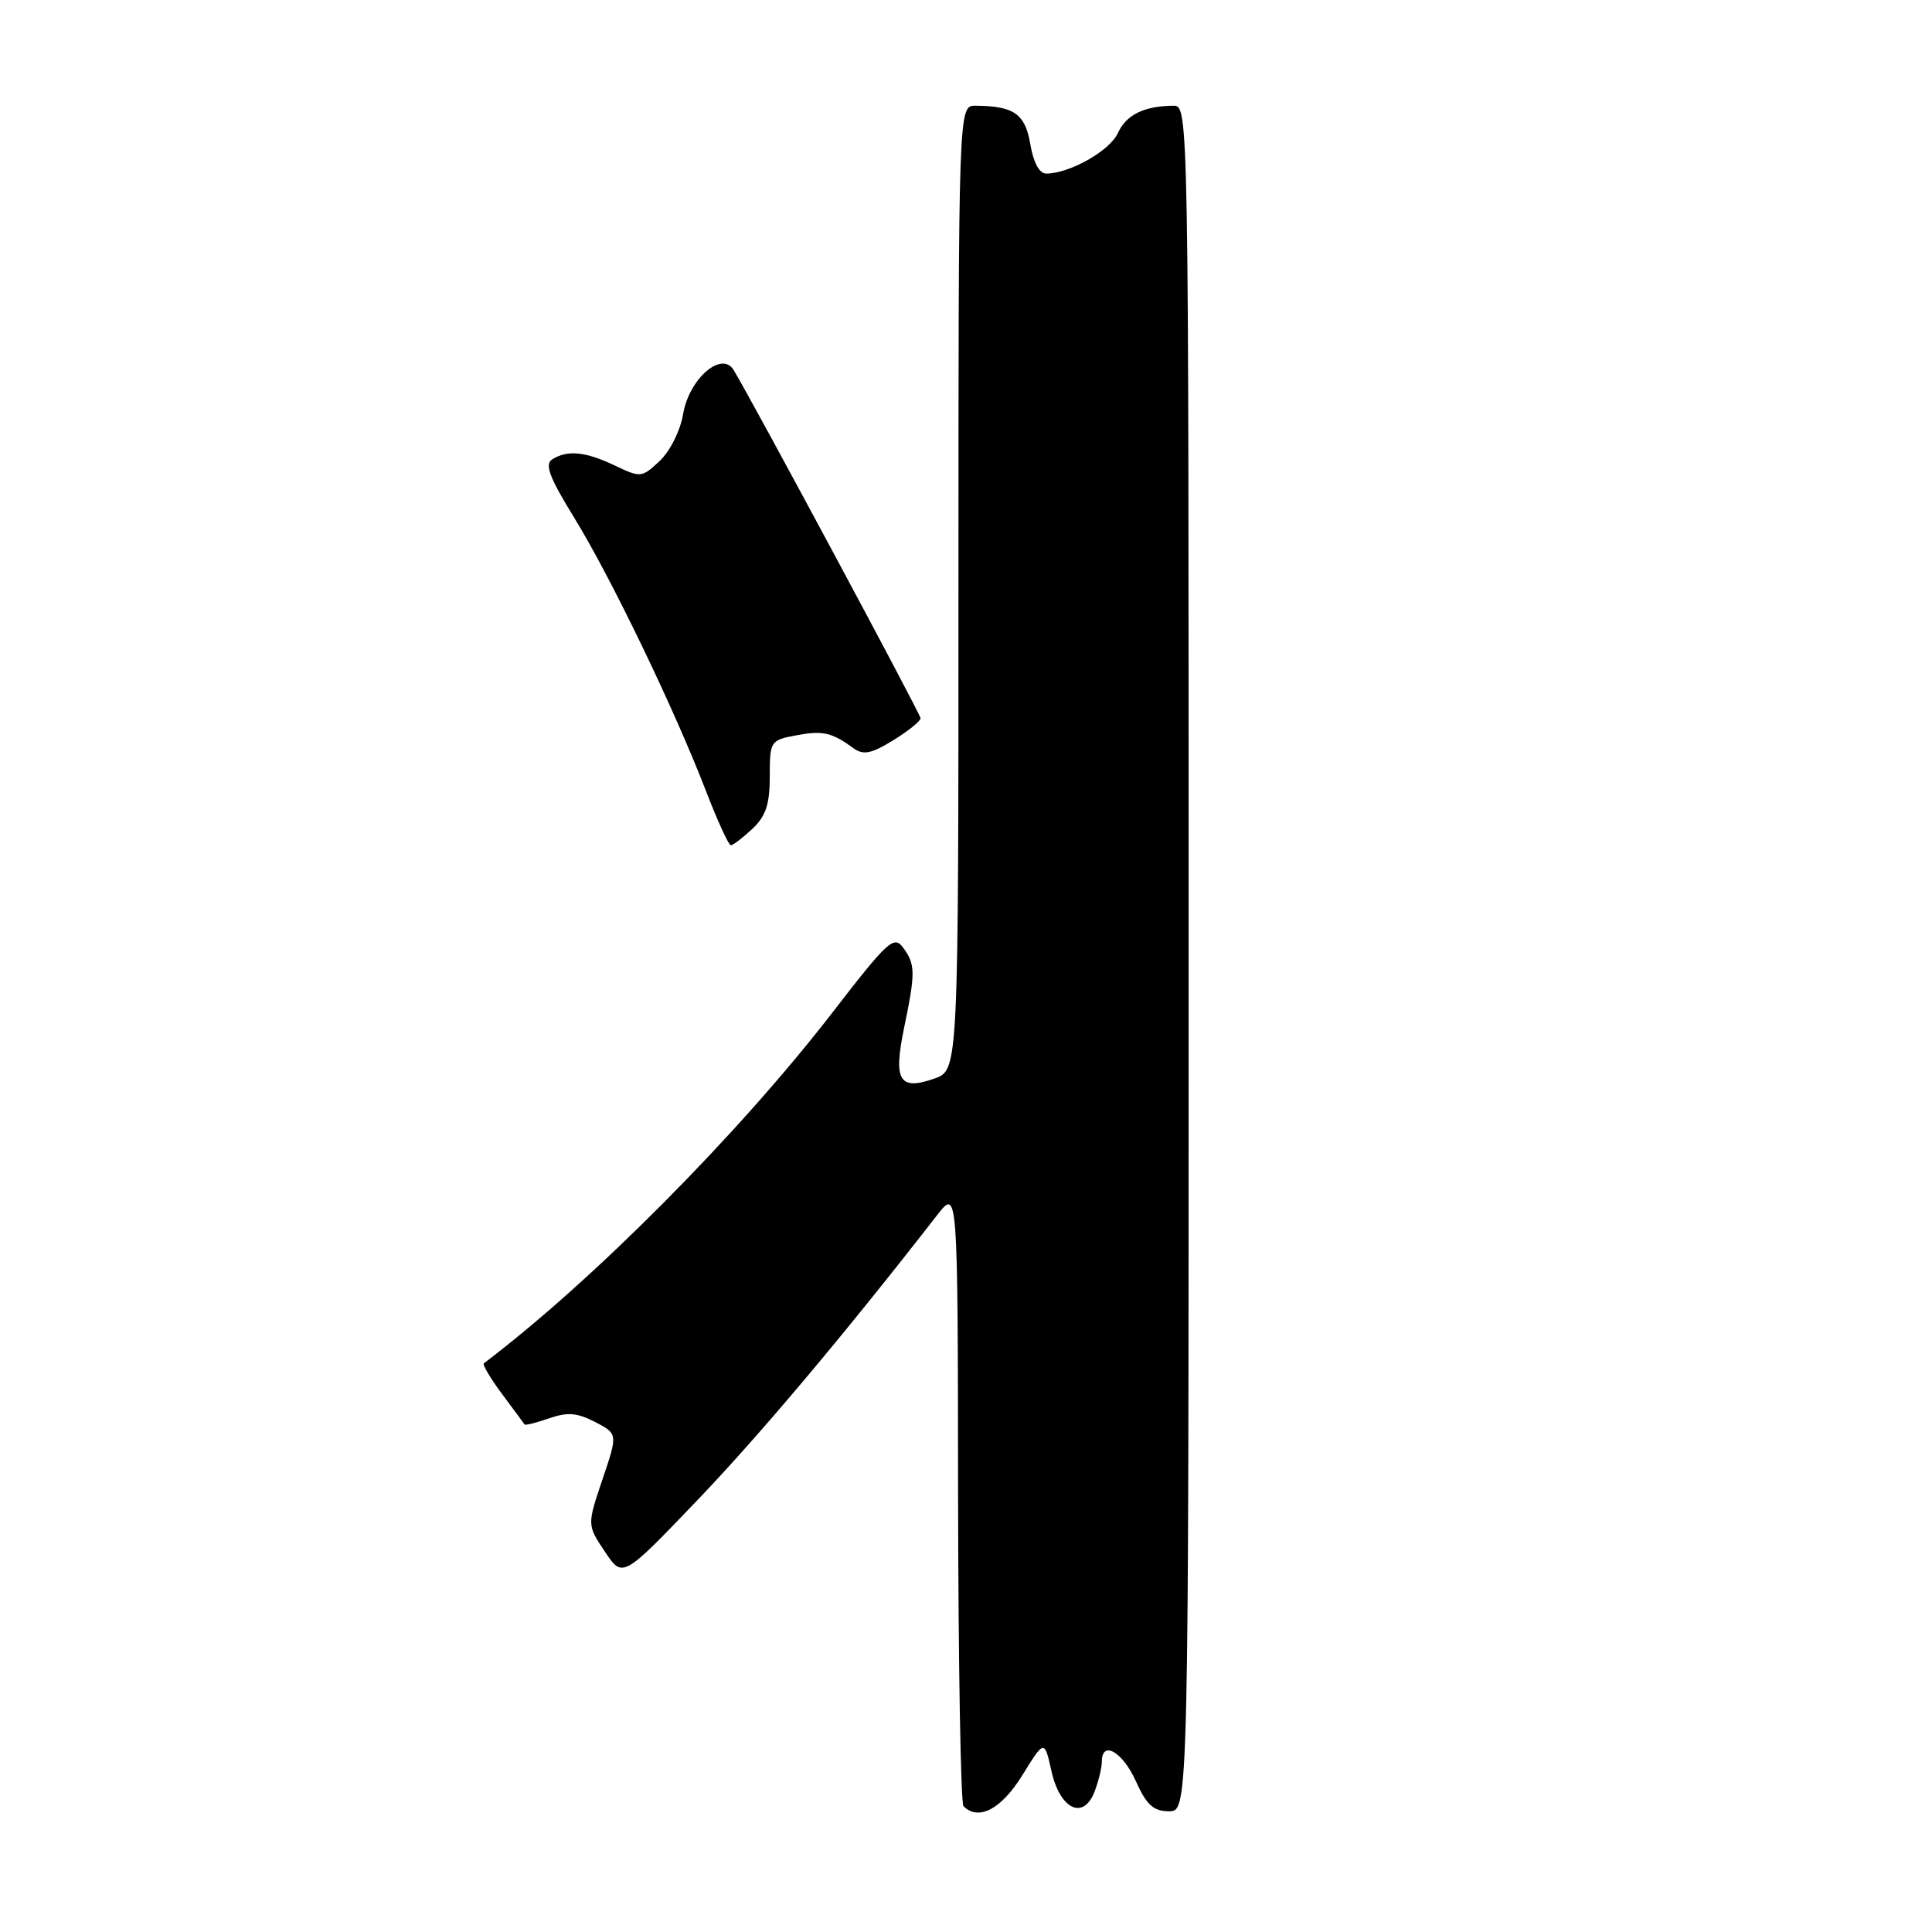 <?xml version="1.0" encoding="UTF-8" standalone="no"?>
<!DOCTYPE svg PUBLIC "-//W3C//DTD SVG 1.1//EN" "http://www.w3.org/Graphics/SVG/1.1/DTD/svg11.dtd" >
<svg xmlns="http://www.w3.org/2000/svg" xmlns:xlink="http://www.w3.org/1999/xlink" version="1.1" viewBox="0 0 256 256">
 <g >
 <path fill="currentColor"
d=" M 135.45 235.25 C 138.39 230.50 138.39 230.50 139.32 234.67 C 140.46 239.78 143.58 241.24 145.05 237.36 C 145.57 235.99 146.00 234.22 146.00 233.43 C 146.00 230.54 148.75 232.11 150.50 236.00 C 151.93 239.18 152.84 240.00 154.90 240.00 C 157.50 240.00 157.50 240.00 157.50 127.00 C 157.50 14.66 157.49 14.00 155.50 14.01 C 151.60 14.04 149.23 15.20 148.12 17.64 C 147.05 19.99 141.71 23.00 138.62 23.00 C 137.72 23.00 136.93 21.53 136.52 19.10 C 135.84 15.08 134.35 14.04 129.25 14.01 C 127.00 14.00 127.00 14.00 127.00 77.90 C 127.00 141.80 127.00 141.80 123.81 142.92 C 119.15 144.54 118.35 143.20 119.80 136.19 C 121.32 128.85 121.30 127.80 119.67 125.57 C 118.46 123.91 117.64 124.66 110.33 134.13 C 97.86 150.28 78.50 169.76 64.11 180.65 C 63.90 180.81 64.99 182.65 66.53 184.72 C 68.08 186.80 69.42 188.61 69.51 188.75 C 69.60 188.89 71.06 188.53 72.75 187.94 C 75.18 187.09 76.47 187.19 78.85 188.42 C 81.87 189.99 81.87 189.99 79.83 196.03 C 77.79 202.07 77.79 202.07 80.15 205.60 C 82.50 209.13 82.50 209.13 92.37 198.82 C 100.71 190.11 111.86 176.85 124.20 160.98 C 126.91 157.50 126.91 157.50 126.95 198.08 C 126.98 220.40 127.30 238.97 127.67 239.33 C 129.65 241.32 132.68 239.73 135.45 235.25 Z  M 99.69 109.83 C 101.48 108.14 102.00 106.57 102.00 102.87 C 102.00 98.20 102.08 98.08 105.49 97.44 C 109.02 96.77 110.18 97.03 113.12 99.16 C 114.41 100.09 115.47 99.87 118.37 98.08 C 120.37 96.85 121.99 95.54 121.98 95.17 C 121.97 94.60 99.76 53.24 97.21 49.03 C 95.63 46.43 91.31 50.19 90.52 54.85 C 90.15 57.06 88.79 59.78 87.42 61.07 C 85.05 63.30 84.89 63.32 81.46 61.68 C 77.57 59.83 75.19 59.59 73.17 60.87 C 72.14 61.52 72.80 63.26 76.09 68.61 C 80.91 76.43 89.37 93.98 93.52 104.75 C 95.06 108.74 96.55 112.00 96.84 112.00 C 97.13 112.00 98.41 111.02 99.69 109.83 Z "/>
</g>
</svg>